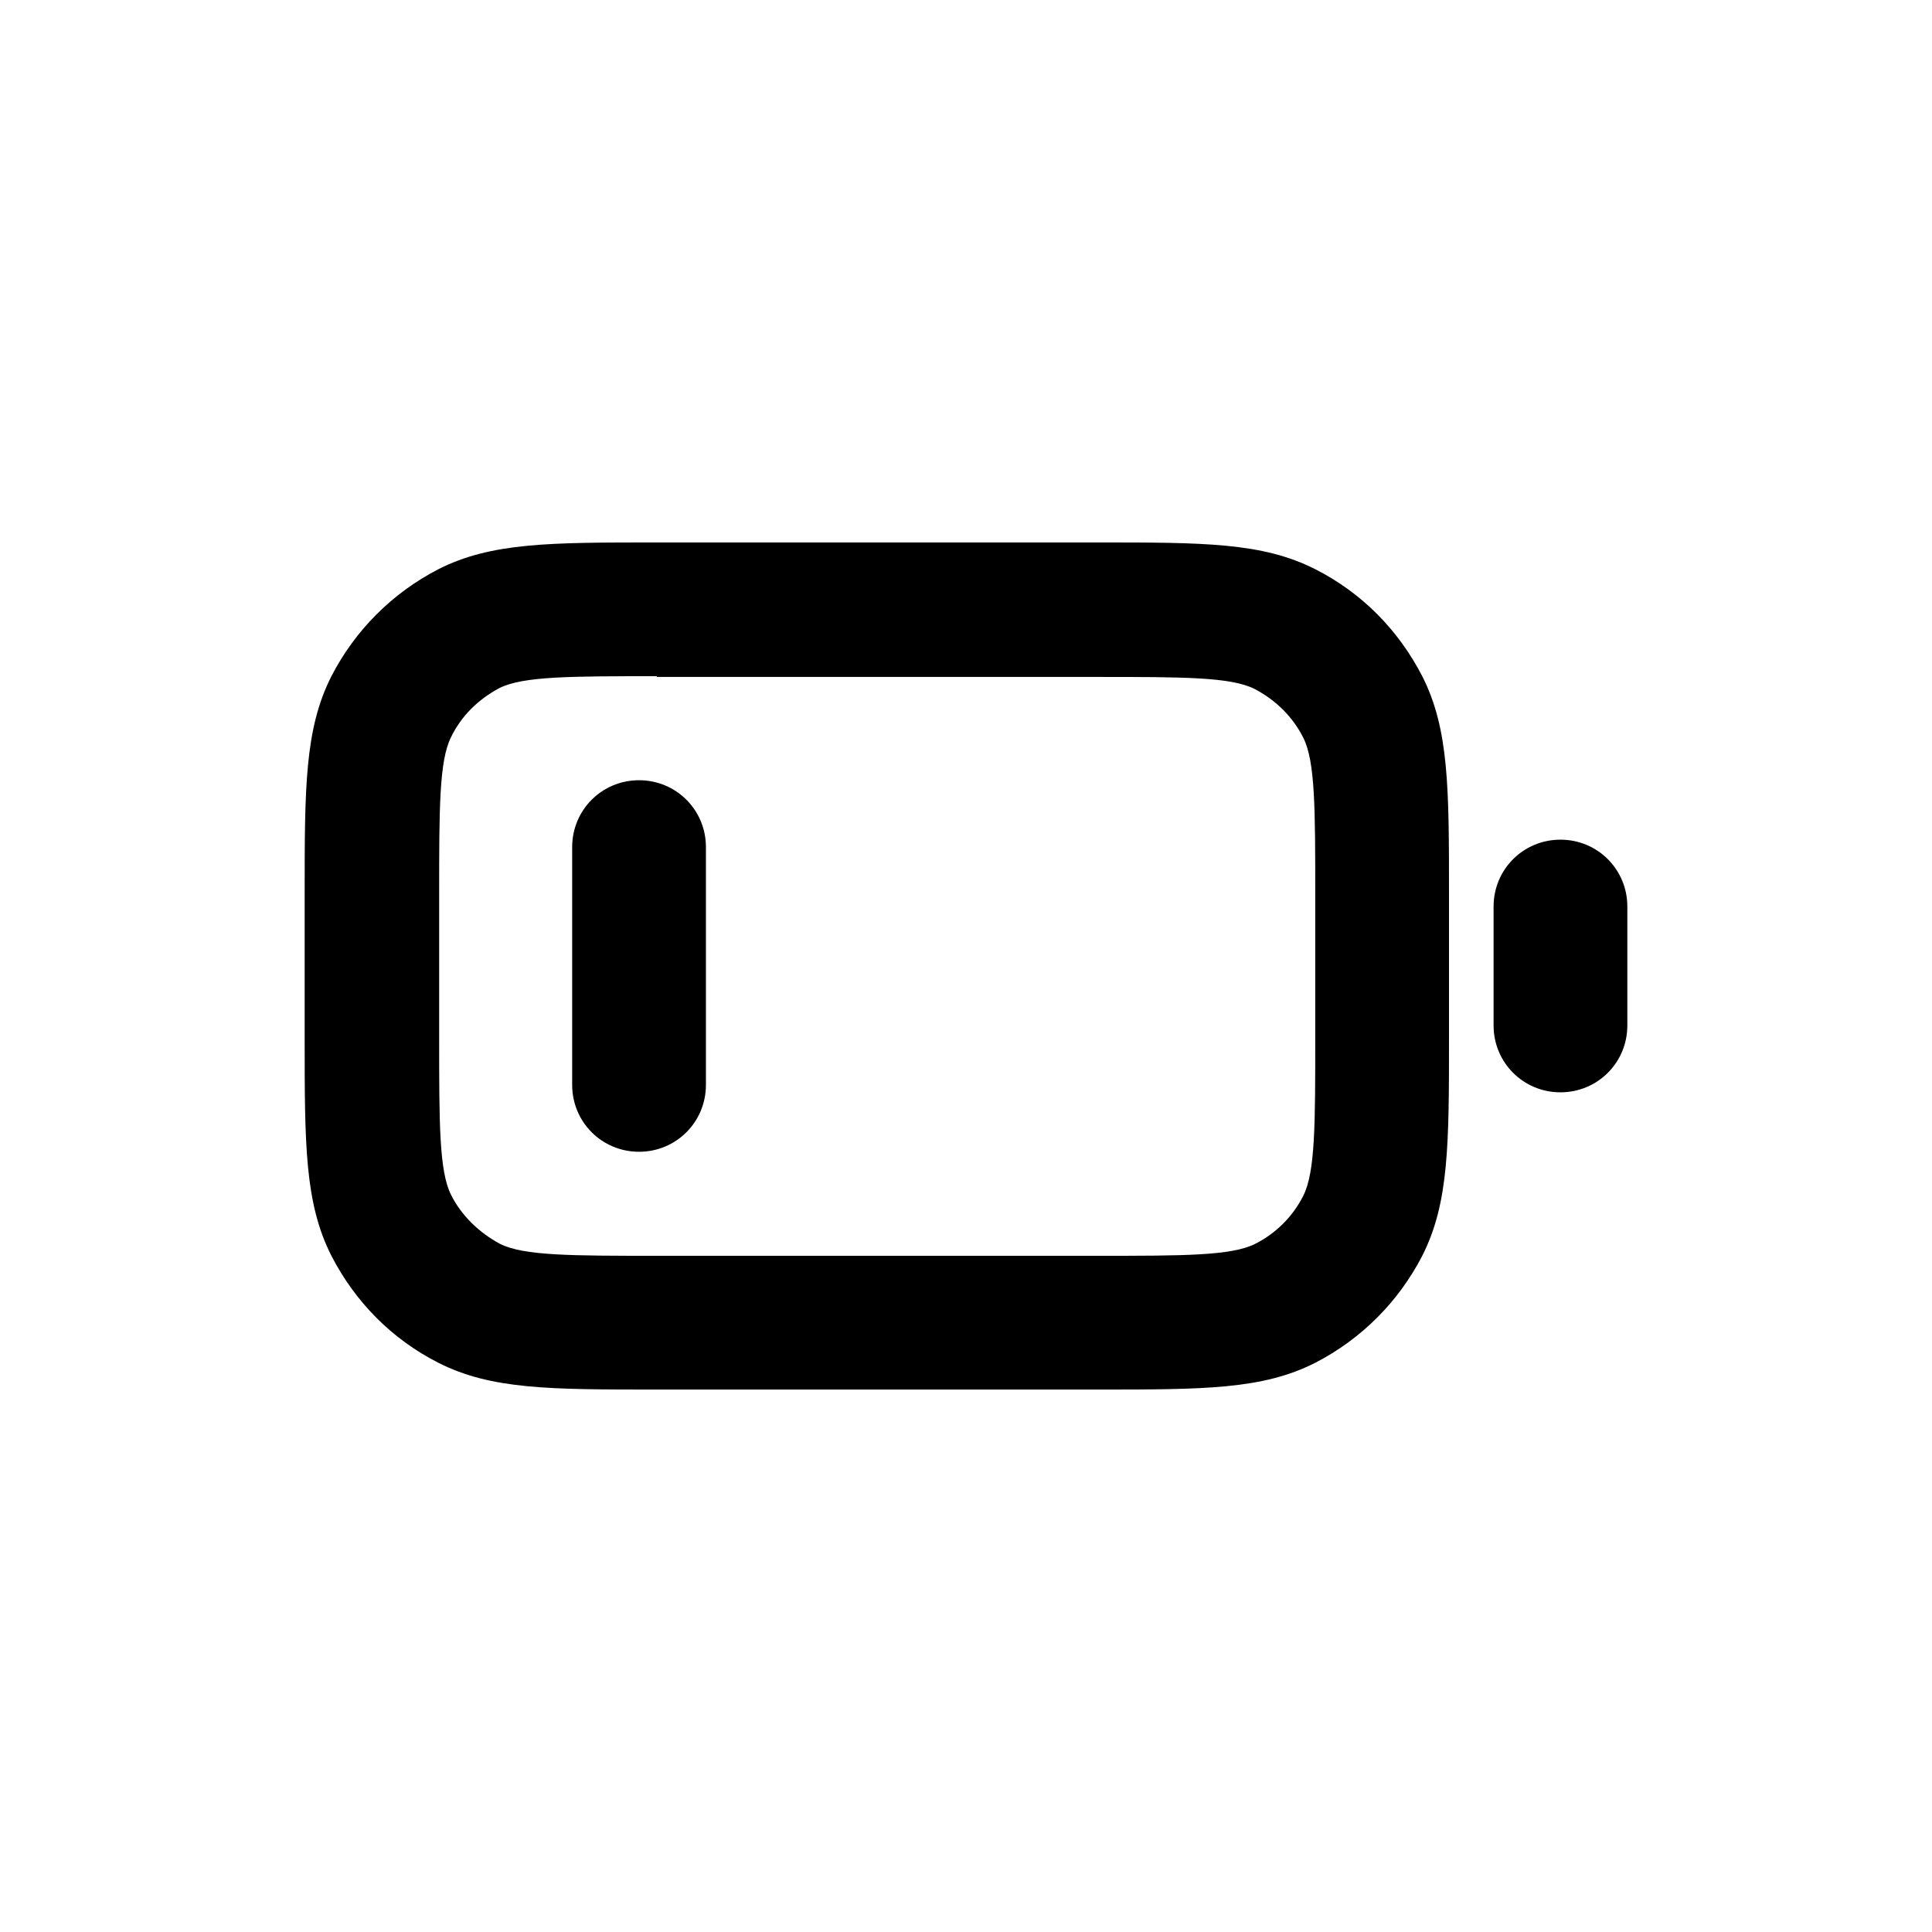 <svg xmlns="http://www.w3.org/2000/svg" width="26" height="26" fill="currentColor" class="sym sym-battery-low" viewBox="0 0 26 26">
  <path d="M14.76 18.7H8.84c-1.44 0-2.23 0-2.94-.36-.63-.32-1.12-.82-1.44-1.44-.36-.71-.36-1.5-.36-2.94v-1.92c0-1.44 0-2.23.36-2.94.32-.62.82-1.12 1.44-1.44.71-.36 1.5-.36 2.94-.36h5.92c1.44 0 2.23 0 2.94.36.63.32 1.12.82 1.44 1.44.36.71.36 1.5.36 2.94v1.92c0 1.44 0 2.23-.36 2.94-.32.62-.82 1.12-1.44 1.44-.71.36-1.5.36-2.94.36M8.84 9.1c-1.16 0-1.8 0-2.12.16-.28.15-.51.37-.65.66-.16.32-.16.96-.16 2.12v1.92c0 1.16 0 1.8.16 2.12.14.28.38.51.66.66.32.16.96.16 2.12.16h5.92c1.16 0 1.8 0 2.12-.16.28-.14.51-.37.65-.65.16-.32.16-.96.16-2.12v-1.92c0-1.16 0-1.8-.16-2.12-.14-.28-.37-.51-.66-.66-.32-.16-.96-.16-2.12-.16H8.84zm-.24 6.4c-.5 0-.9-.4-.9-.9v-3.2c0-.5.4-.9.9-.9s.9.4.9.9v3.2c0 .5-.4.9-.9.9m12.4-.8c-.5 0-.9-.4-.9-.9v-1.6c0-.5.4-.9.9-.9s.9.4.9.9v1.6c0 .5-.4.9-.9.9"/>
</svg>